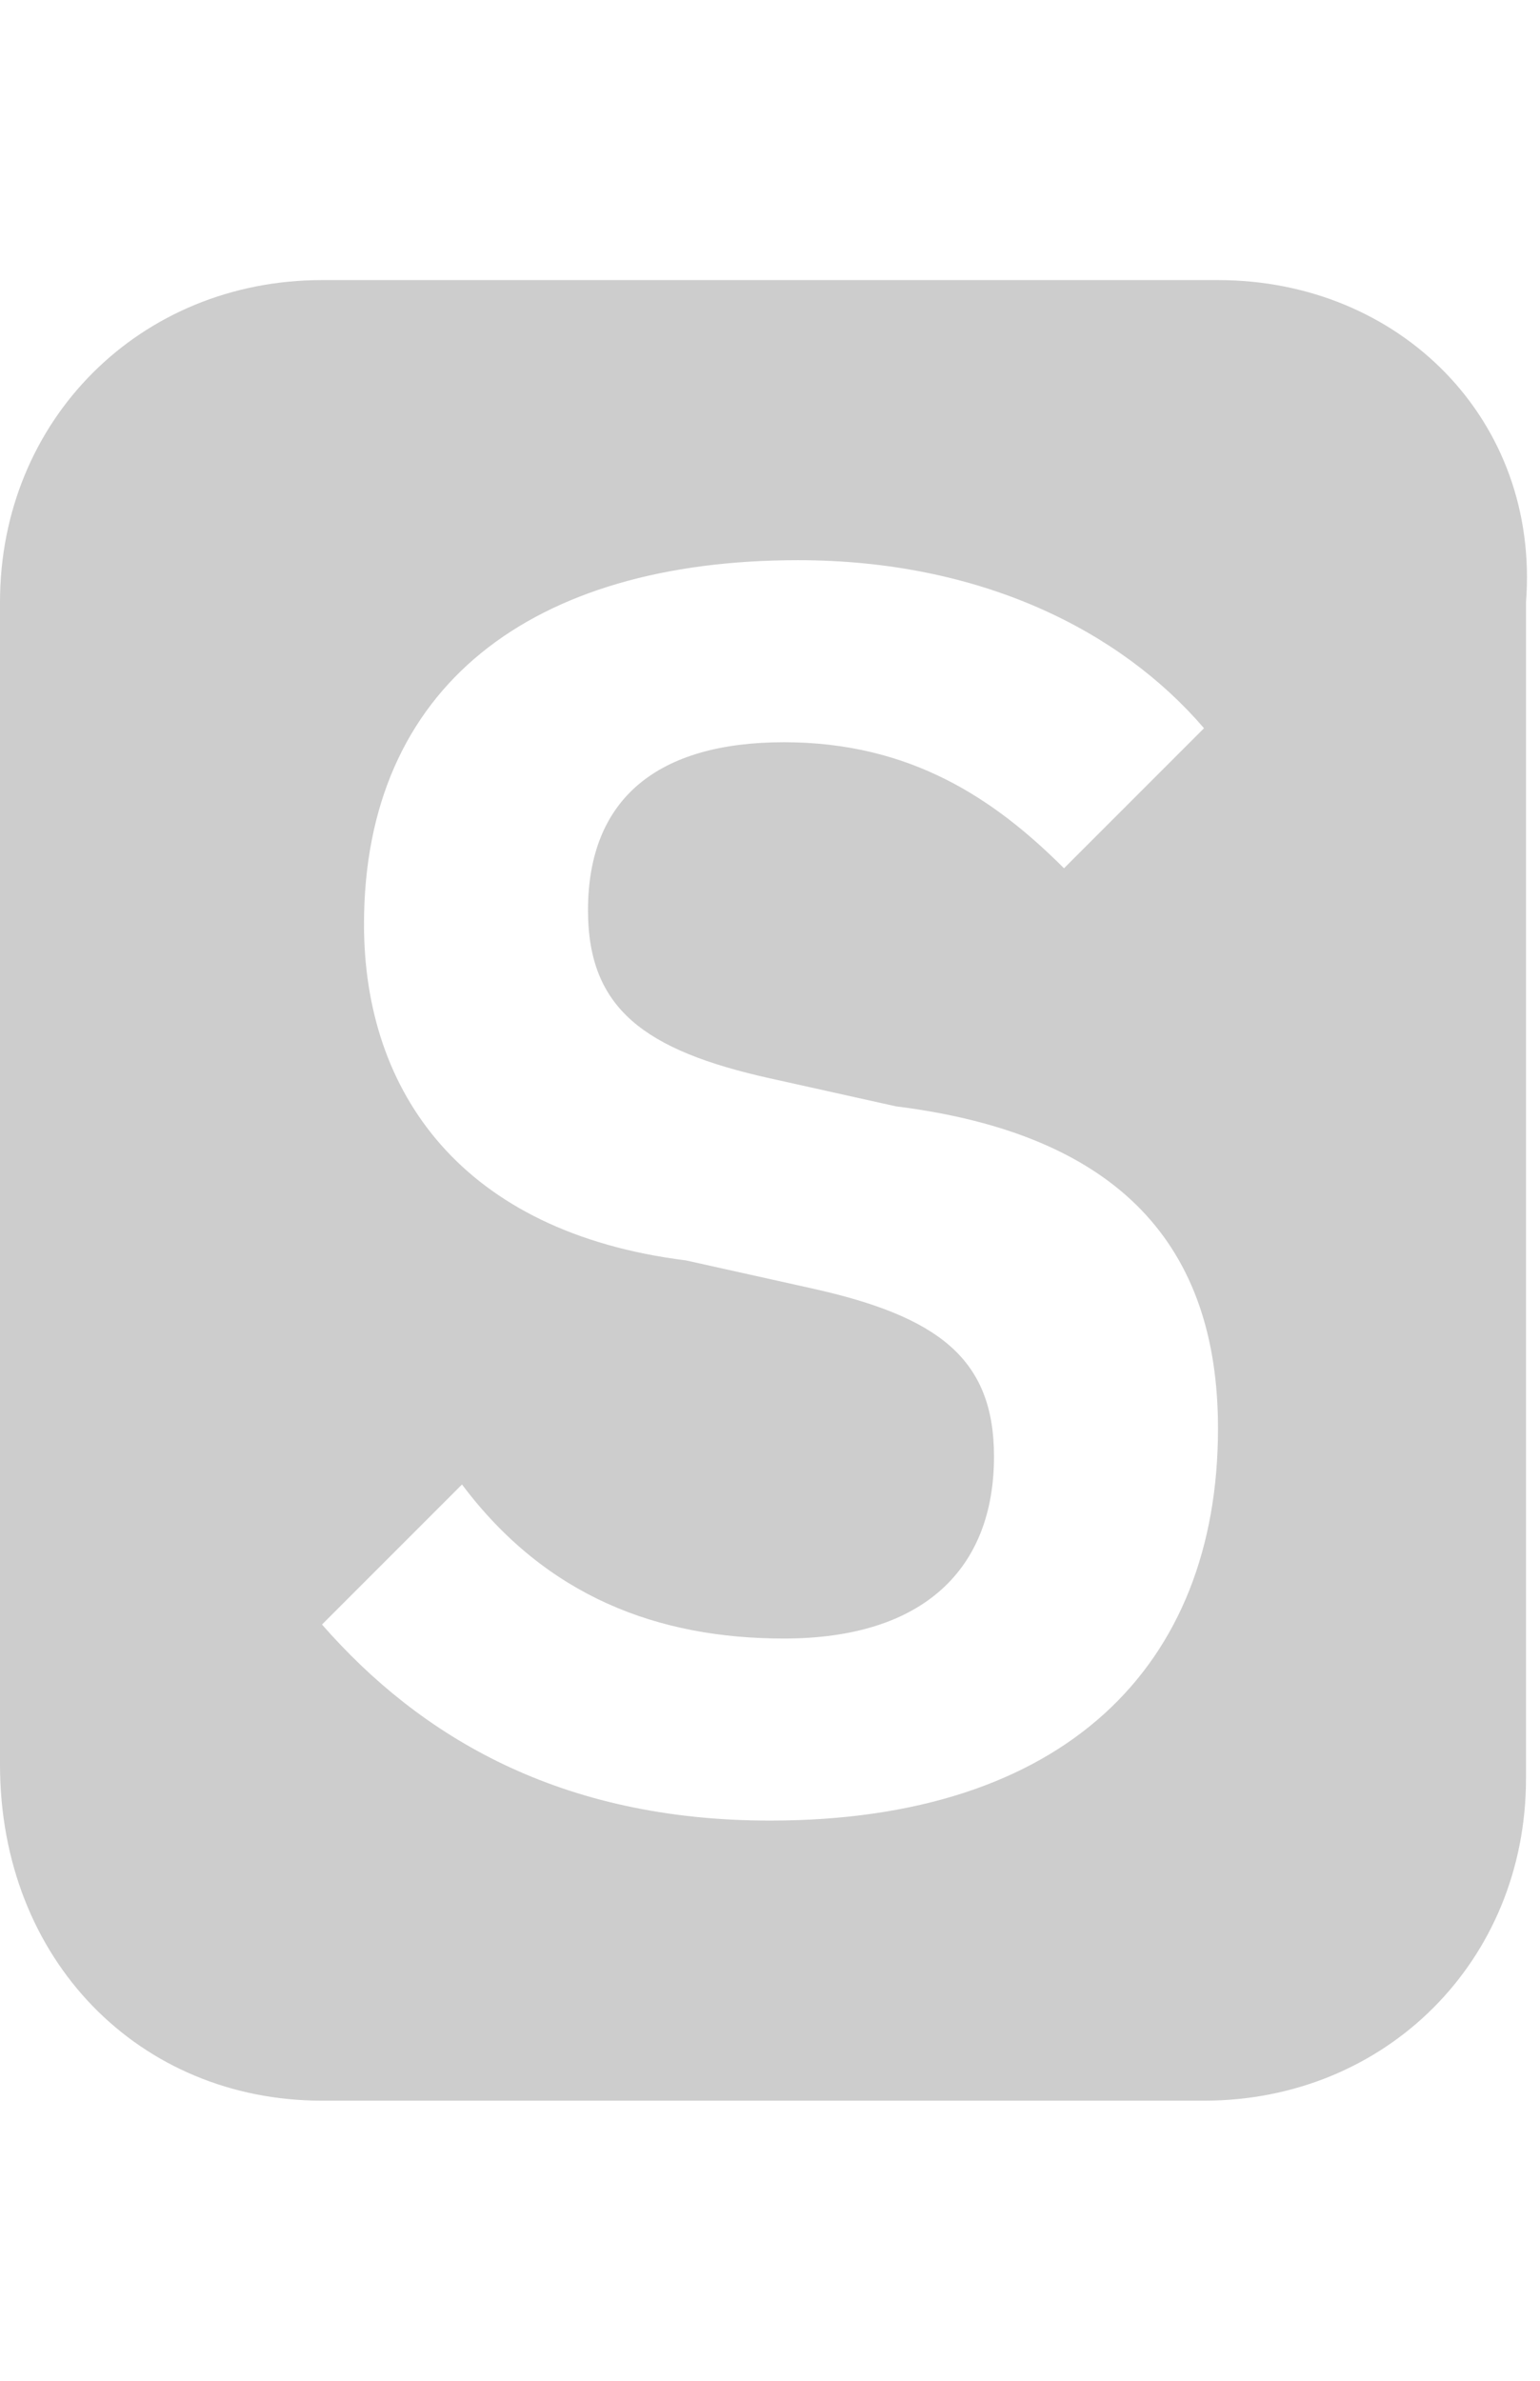<svg xmlns="http://www.w3.org/2000/svg" x="0" y="0" viewBox="0 0 11 17">
  <path fill="#CDCDCD" d="M8.7,2H2.3C1,2,0,3,0,4.3v8.3C0,14,1,15,2.3,15h6.3c1.3,0,2.3-1,2.3-2.3V4.3C11,3,10,2,8.7,2z M5.5,13	C4,13,3,12.4,2.3,11.6l1-1c0.6,0.8,1.4,1.1,2.3,1.1c1,0,1.5-0.5,1.5-1.3c0-0.7-0.4-1-1.3-1.2L4.9,9C3.3,8.8,2.6,7.8,2.6,6.6	C2.6,4.9,3.8,4,5.7,4C7,4,8,4.5,8.6,5.2l-1,1c-0.5-0.5-1.1-0.9-2-0.9c-0.9,0-1.4,0.4-1.4,1.2c0,0.7,0.4,1,1.3,1.2l0.9,0.2	C8,8.1,8.7,8.9,8.7,10.2C8.7,11.9,7.6,13,5.5,13z"/>
</svg>
